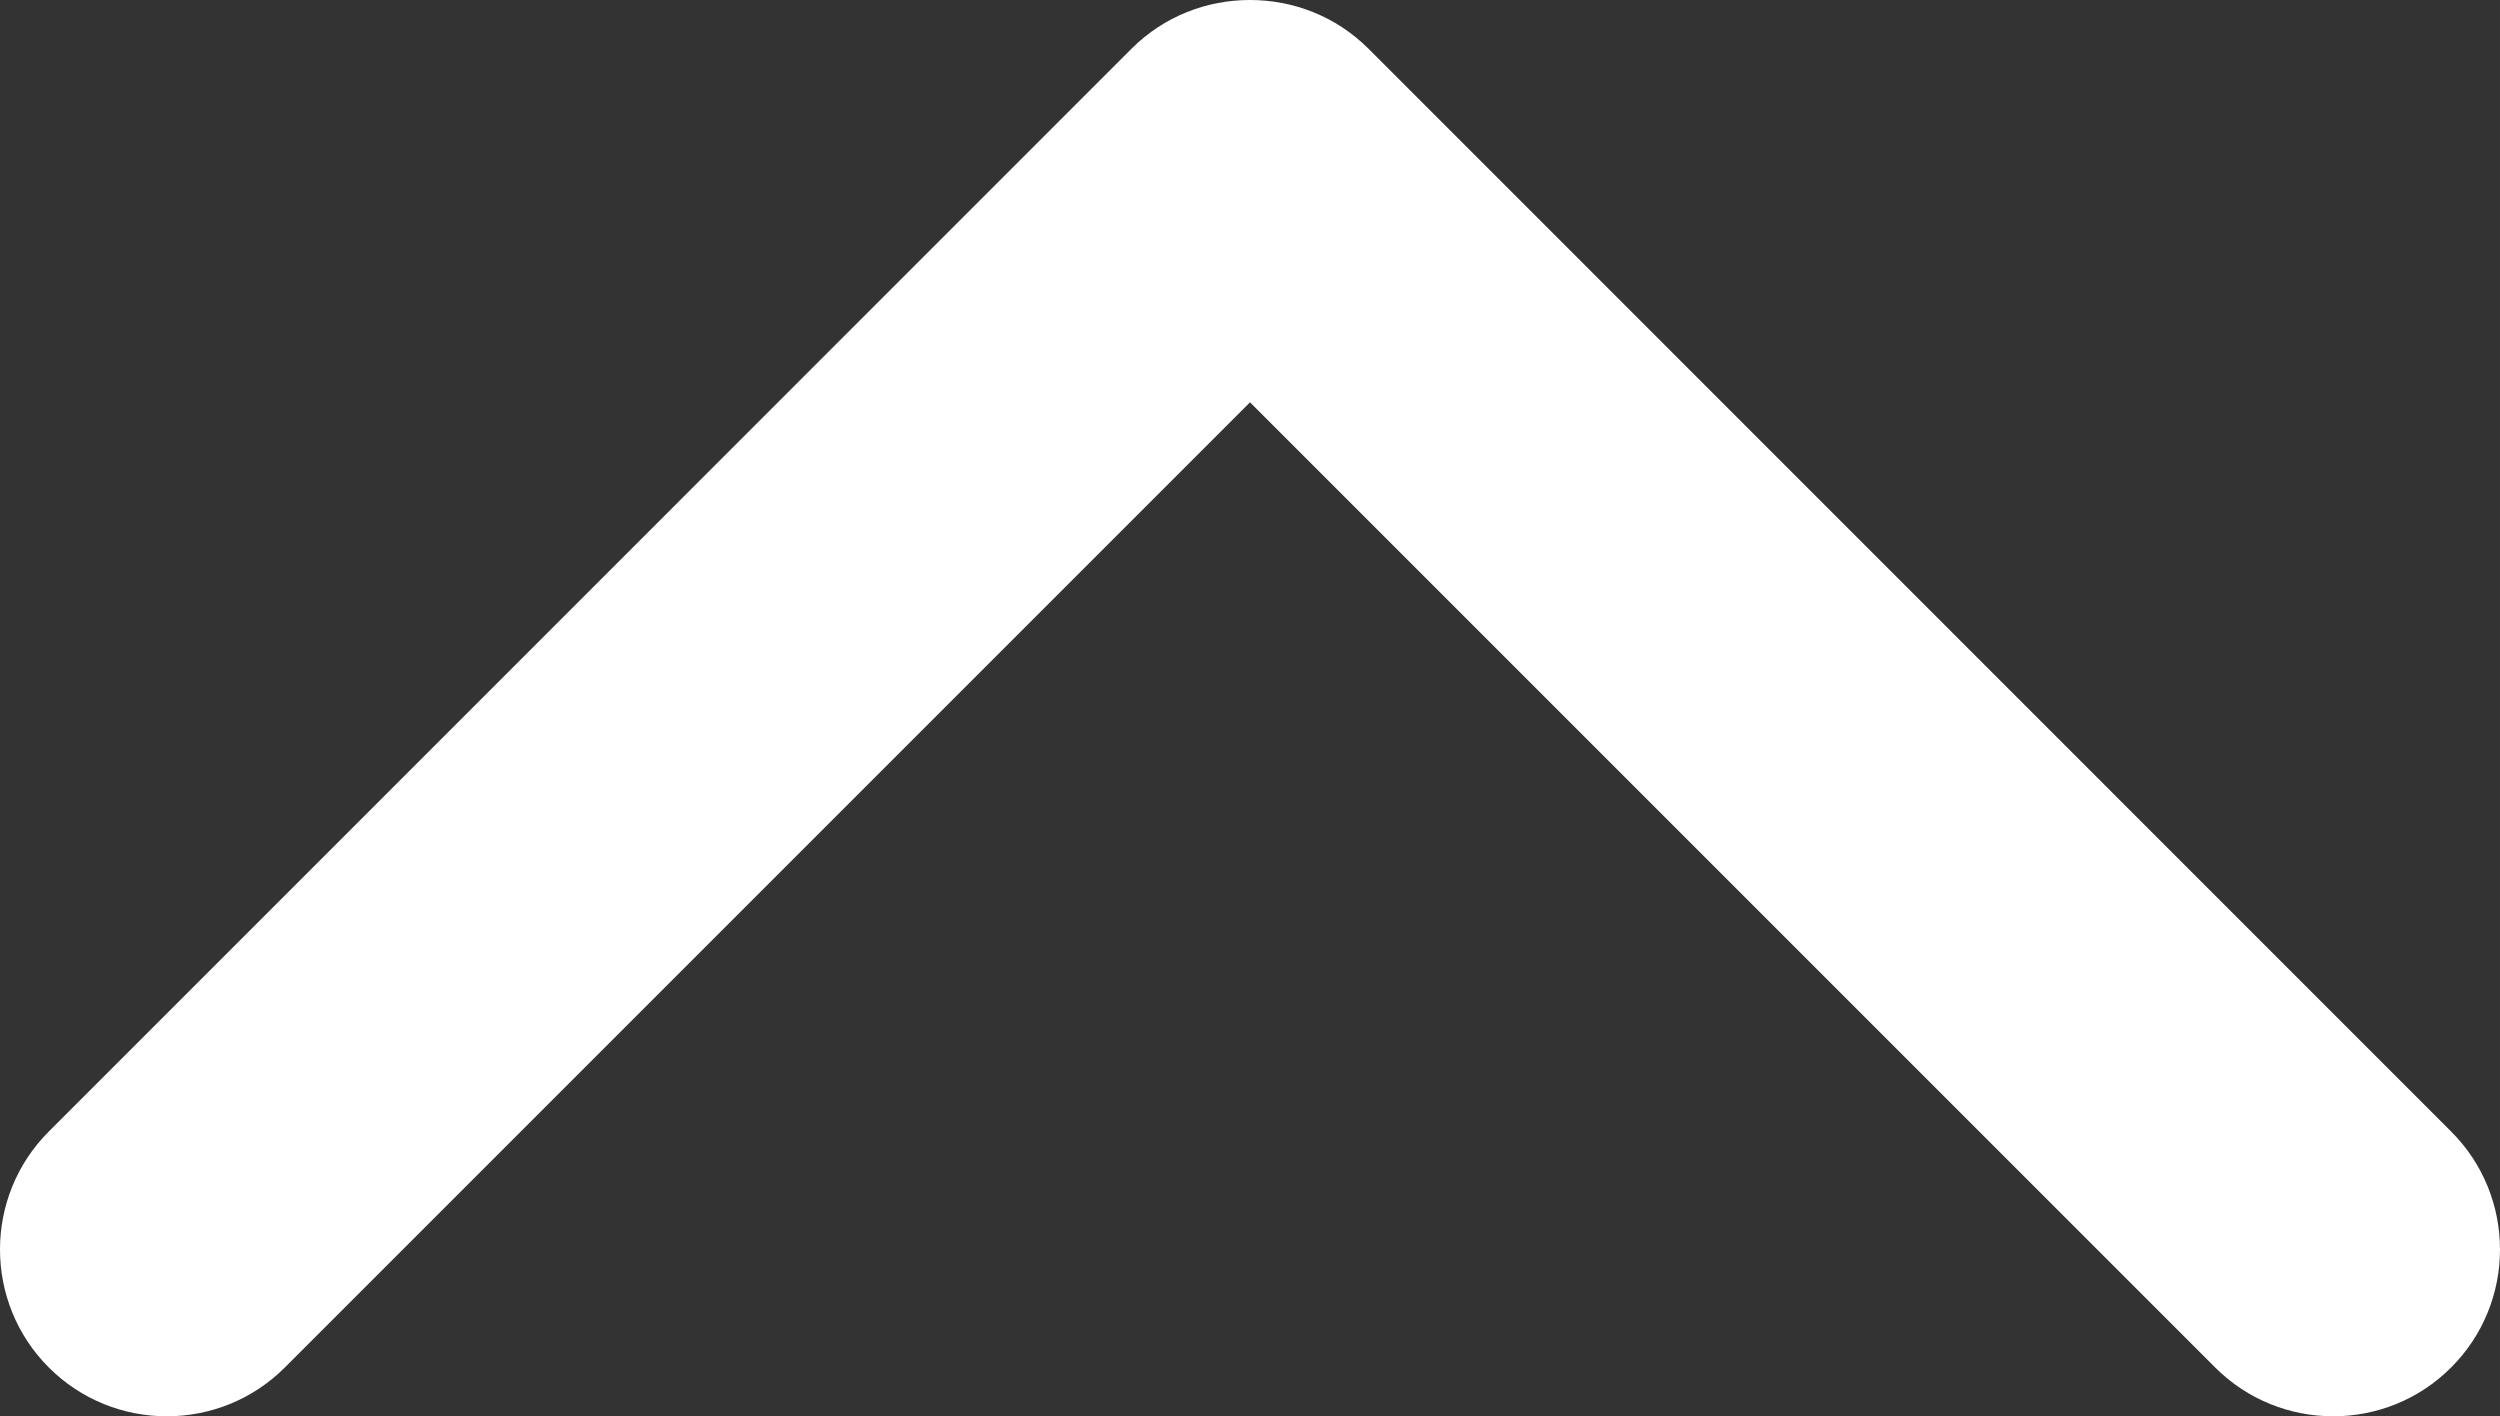 <?xml version="1.0" encoding="UTF-8" standalone="no"?>
<!-- Created with Inkscape (http://www.inkscape.org/) -->

<svg
   xmlns:dc="http://purl.org/dc/elements/1.1/"
   xmlns:cc="http://creativecommons.org/ns#"
   xmlns:rdf="http://www.w3.org/1999/02/22-rdf-syntax-ns#"
   xmlns:svg="http://www.w3.org/2000/svg"
   xmlns="http://www.w3.org/2000/svg"
   xmlns:sodipodi="http://sodipodi.sourceforge.net/DTD/sodipodi-0.dtd"
   xmlns:inkscape="http://www.inkscape.org/namespaces/inkscape"
   width="144.498mm"
   height="81.861mm"
   viewBox="0 0 512 290.06"
   id="svg4703"
   version="1.1"
   inkscape:version="0.91 r13725"
   inkscape:export-filename="C:\Users\Nick\IdeaProjects\Connect4\resources\carrot_up.png"
   inkscape:export-xdpi="3.7233708"
   inkscape:export-ydpi="3.7233708"
   sodipodi:docname="carrot_up.svg">
  <rect x="0" y="0" width="512" height="290.06" fill="#333333" stroke="none"/>
  <defs
     id="defs4705" />
  <sodipodi:namedview
     id="base"
     pagecolor="#ffffff"
     bordercolor="#666666"
     borderopacity="1.0"
     inkscape:pageopacity="0.0"
     inkscape:pageshadow="2"
     inkscape:zoom="0.35"
     inkscape:cx="-110.42845"
     inkscape:cy="93.601305"
     inkscape:document-units="px"
     inkscape:current-layer="g5252"
     showgrid="false"
     fit-margin-top="0"
     fit-margin-left="0"
     fit-margin-right="0"
     fit-margin-bottom="0"
     inkscape:window-width="1920"
     inkscape:window-height="1018"
     inkscape:window-x="-8"
     inkscape:window-y="-8"
     inkscape:window-maximized="1" />
  <g
     inkscape:label="Layer 1"
     inkscape:groupmode="layer"
     id="layer1"
     transform="translate(-58.286,-335.904)">
    <g
       id="g5252"
       transform="translate(58.285,335.904)">
      <path
         id="path5254"
         d="M 58.328,280.068 256.002,82.395 453.676,280.069 c 13.32,13.321 35.021,13.321 48.309,0 13.354,-13.32 13.354,-35.021 0,-48.342 L 280.273,9.982 C 273.562,3.289 264.815,0 256.002,0 247.189,0 238.425,3.289 231.731,9.982 L 10.003,231.727 c -13.337,13.321 -13.337,35.021 0,48.342 13.32,13.321 35.005,13.321 48.325,-0.001 z"
         inkscape:connector-curvature="0"
         style="fill:#ffffff;fill-opacity:1" />
    </g>
  </g>
</svg>
